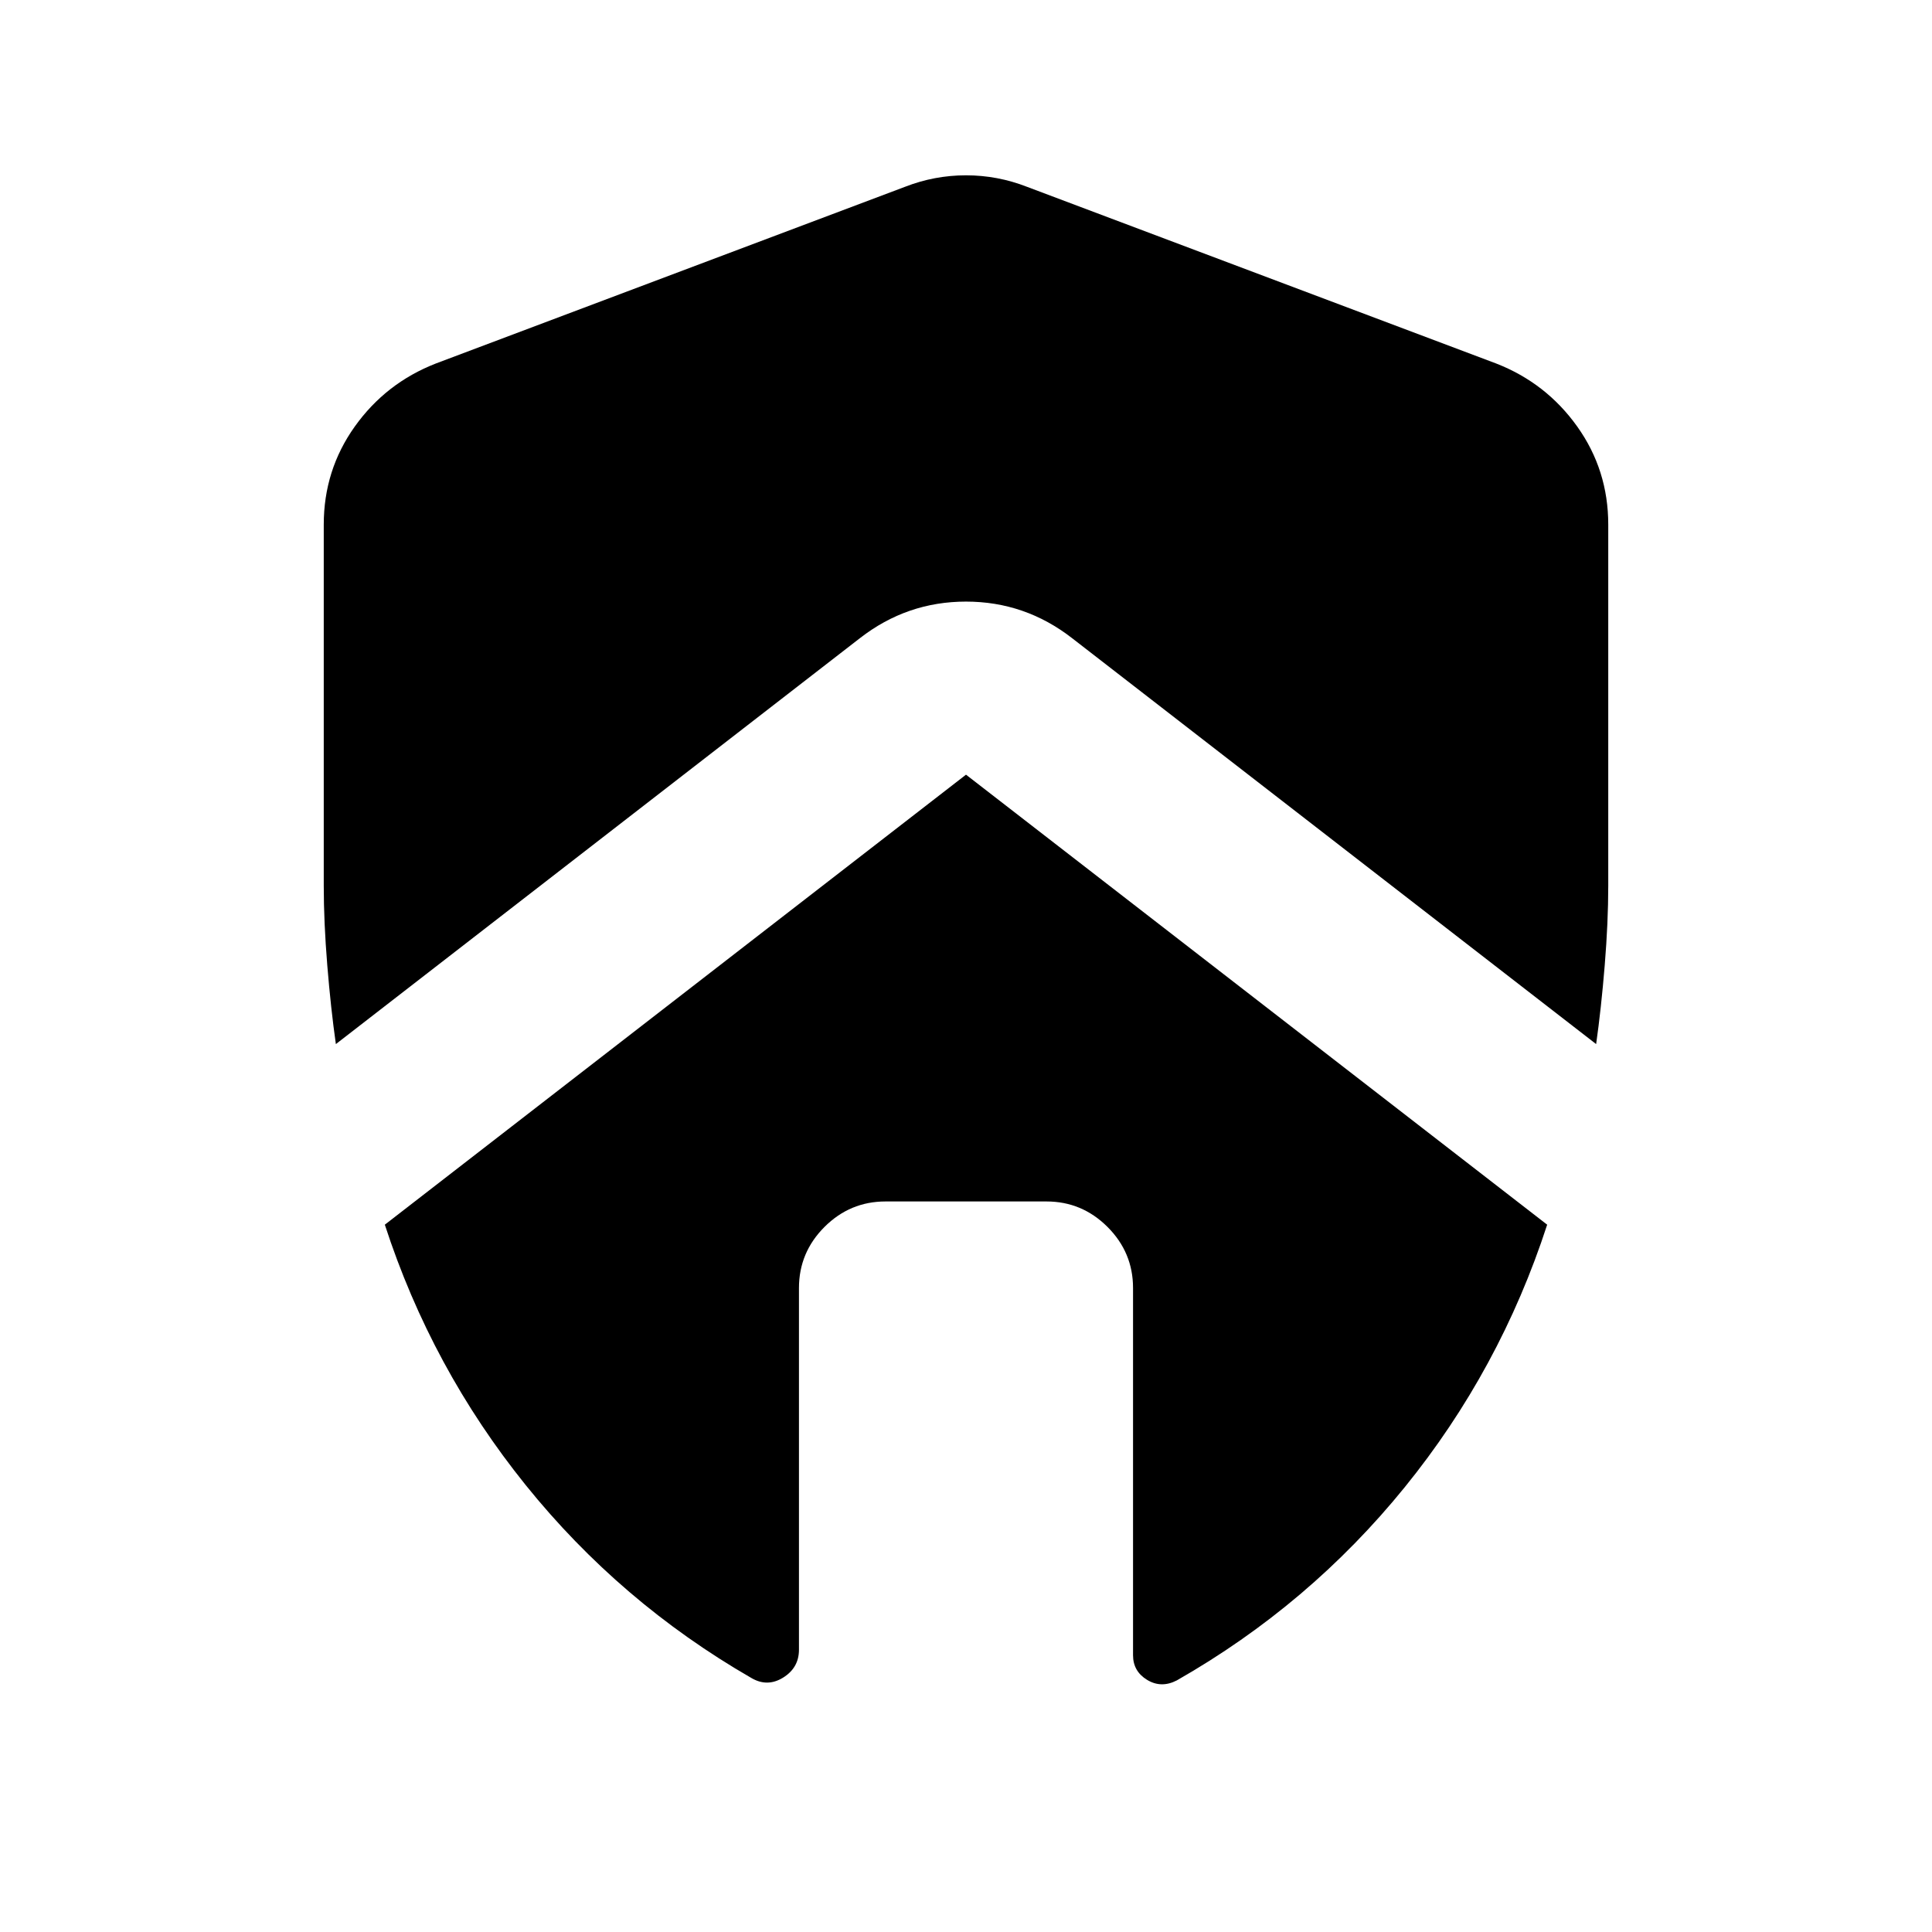 <svg xmlns="http://www.w3.org/2000/svg" height="24" viewBox="0 -960 960 960" width="24"><path d="M397-320q0-17.65 12.67-30.33Q422.35-363 440-363h80q17.65 0 30.33 12.67Q563-337.65 563-320v182.46q0 8 7 12.26t14.76.26q65.81-37.52 113.2-95.94 47.39-58.41 70.82-130.5L480-575.07 191.22-351.46q23.19 71.33 70.08 129.49 46.9 58.17 111.94 95.69 8 4.76 15.88-.12 7.88-4.88 7.88-13.88V-320ZM160.87-699.35v179.52q0 17.98 1.75 39.45 1.75 21.47 4.27 39.18L427.3-642.91q23.37-18.16 52.7-18.16 29.33 0 52.7 18.16L793.11-441.2q2.52-17.71 4.27-39.18 1.75-21.47 1.75-39.45v-179.52q0-27.08-15.41-48.7-15.42-21.62-40.26-31.32l-233.13-87.8q-14.68-5.72-30.33-5.72-15.65 0-30.33 5.72l-233.13 87.8q-24.84 9.7-40.26 31.32-15.41 21.62-15.41 48.7Z"/></svg>